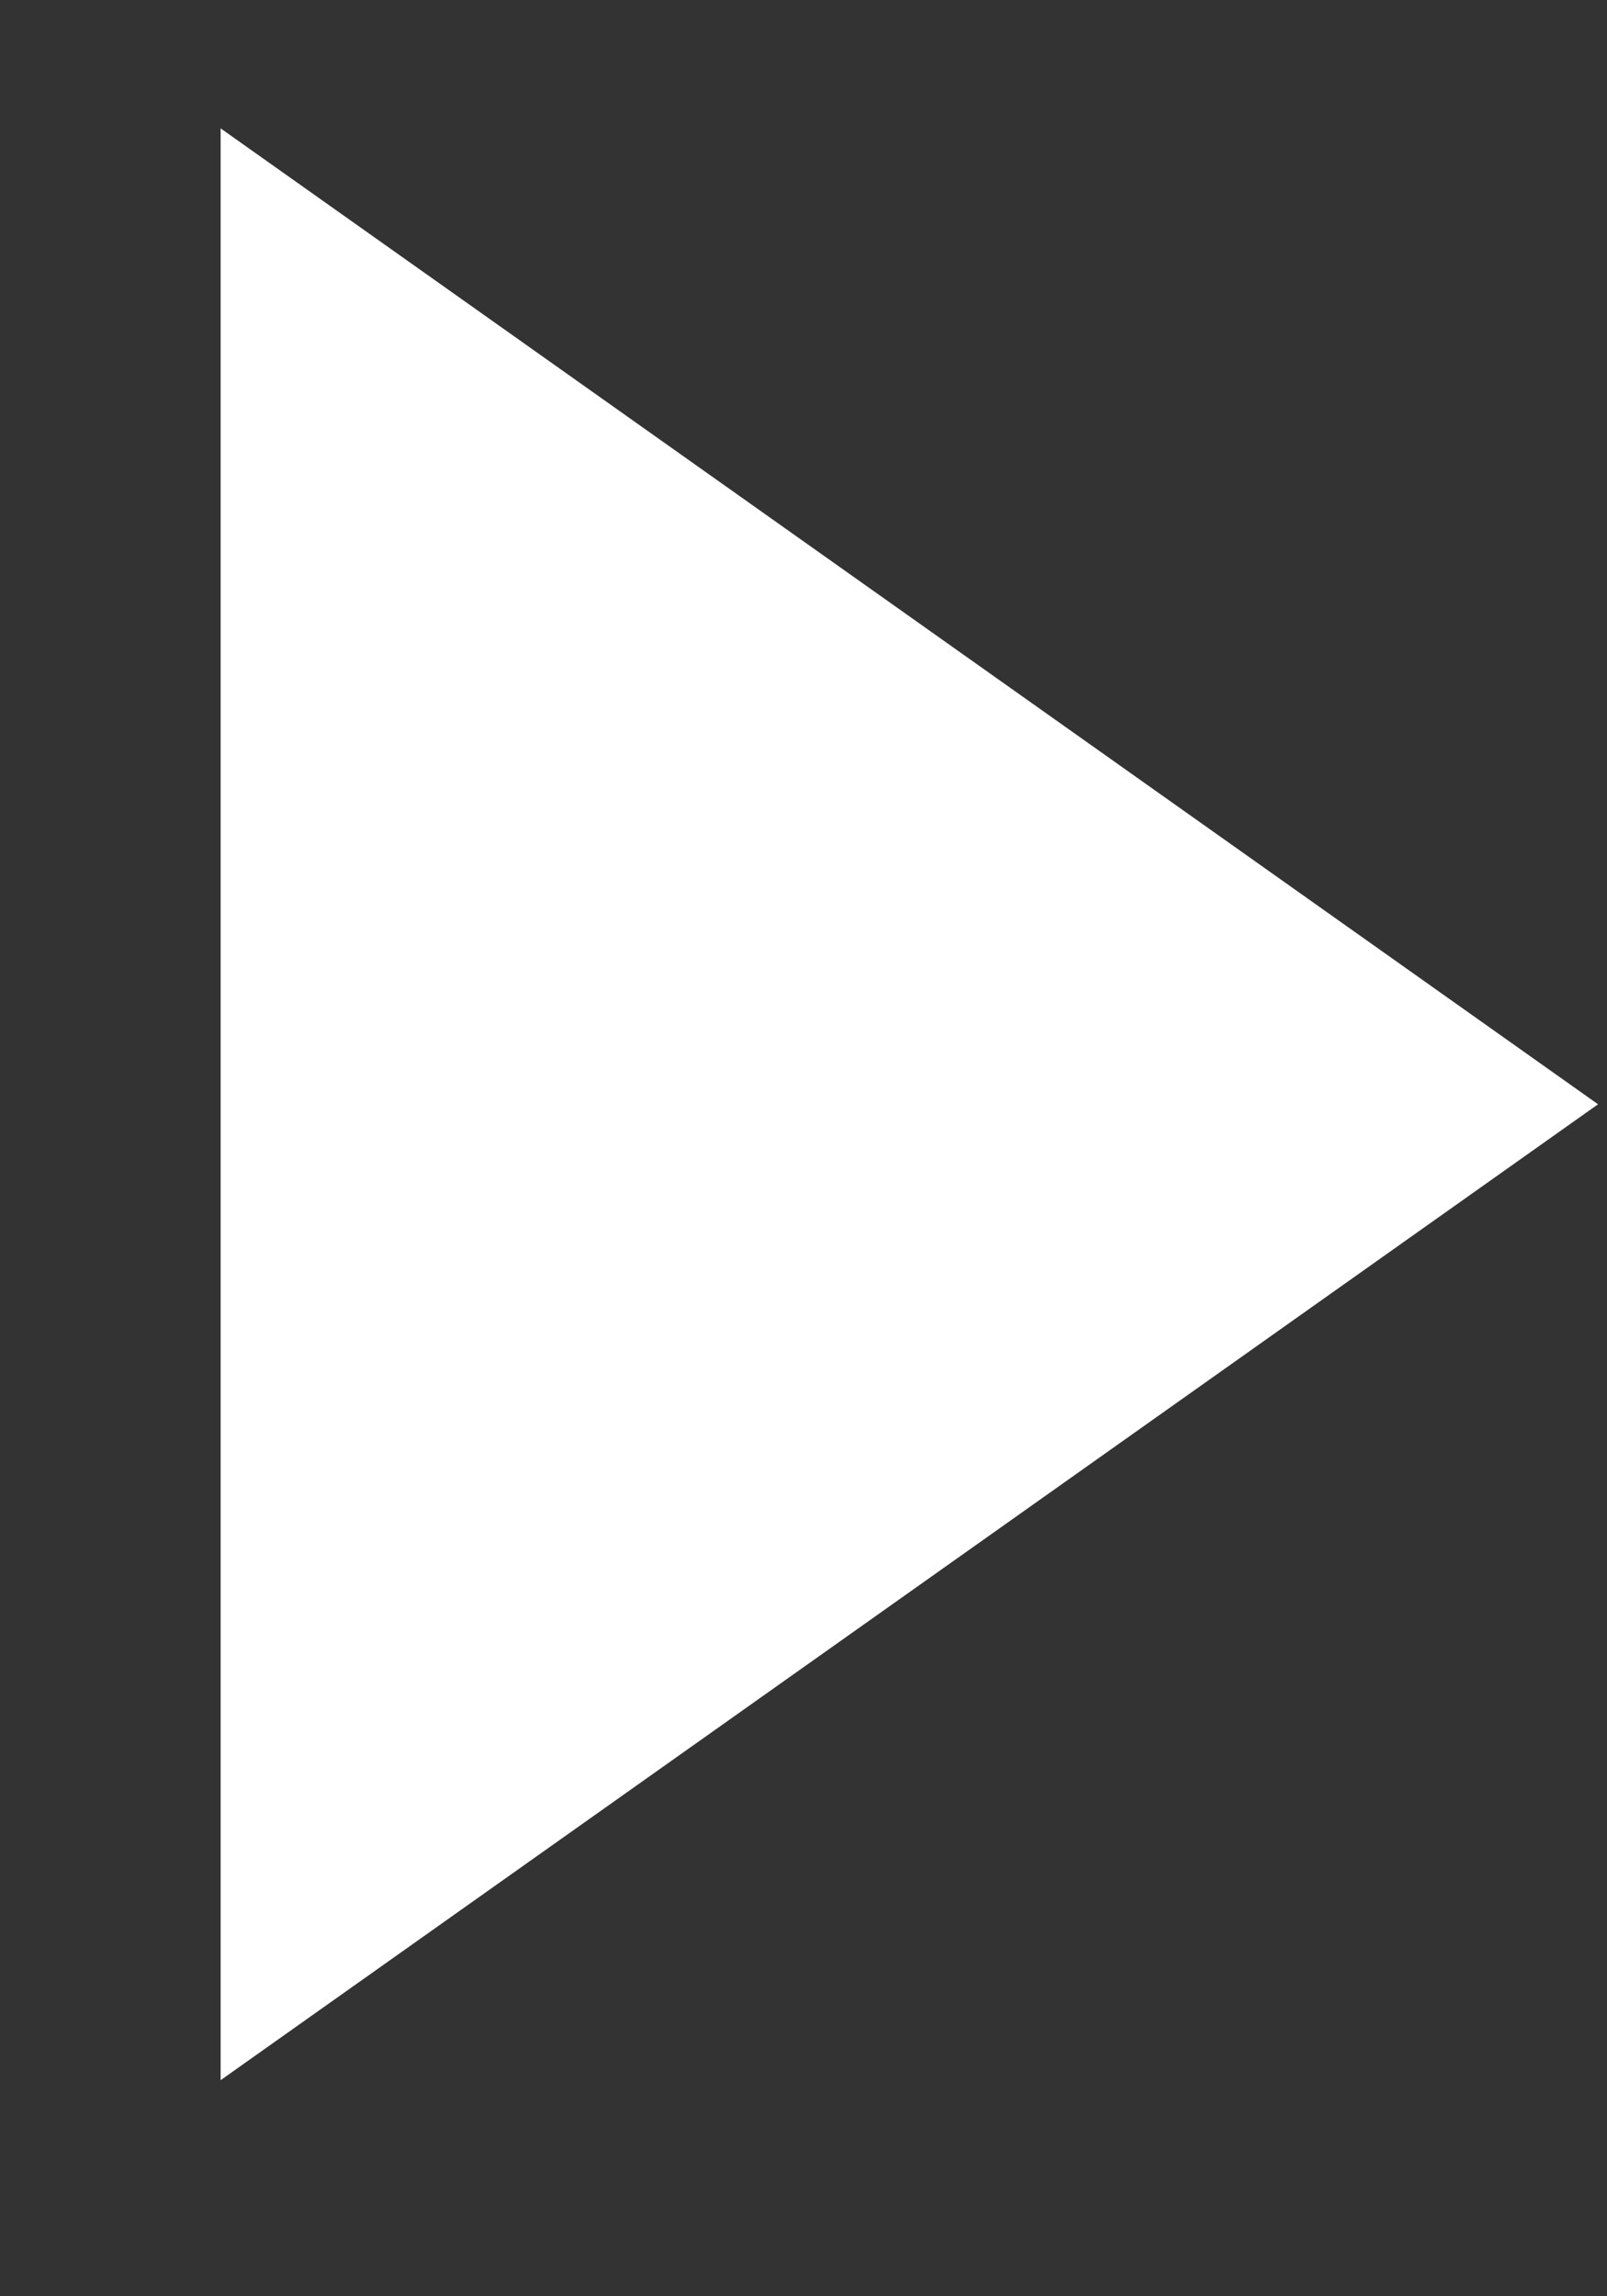 <svg width="7" height="10" viewBox="0 0 7 10" fill="none" xmlns="http://www.w3.org/2000/svg">
<rect x="0" y="0" width="7" height="10" fill="#333333" stroke="none"/>
<path d="M6.961 4.809L0.961 9.059L0.961 0.559L6.961 4.809Z" fill="white"/>
</svg>
